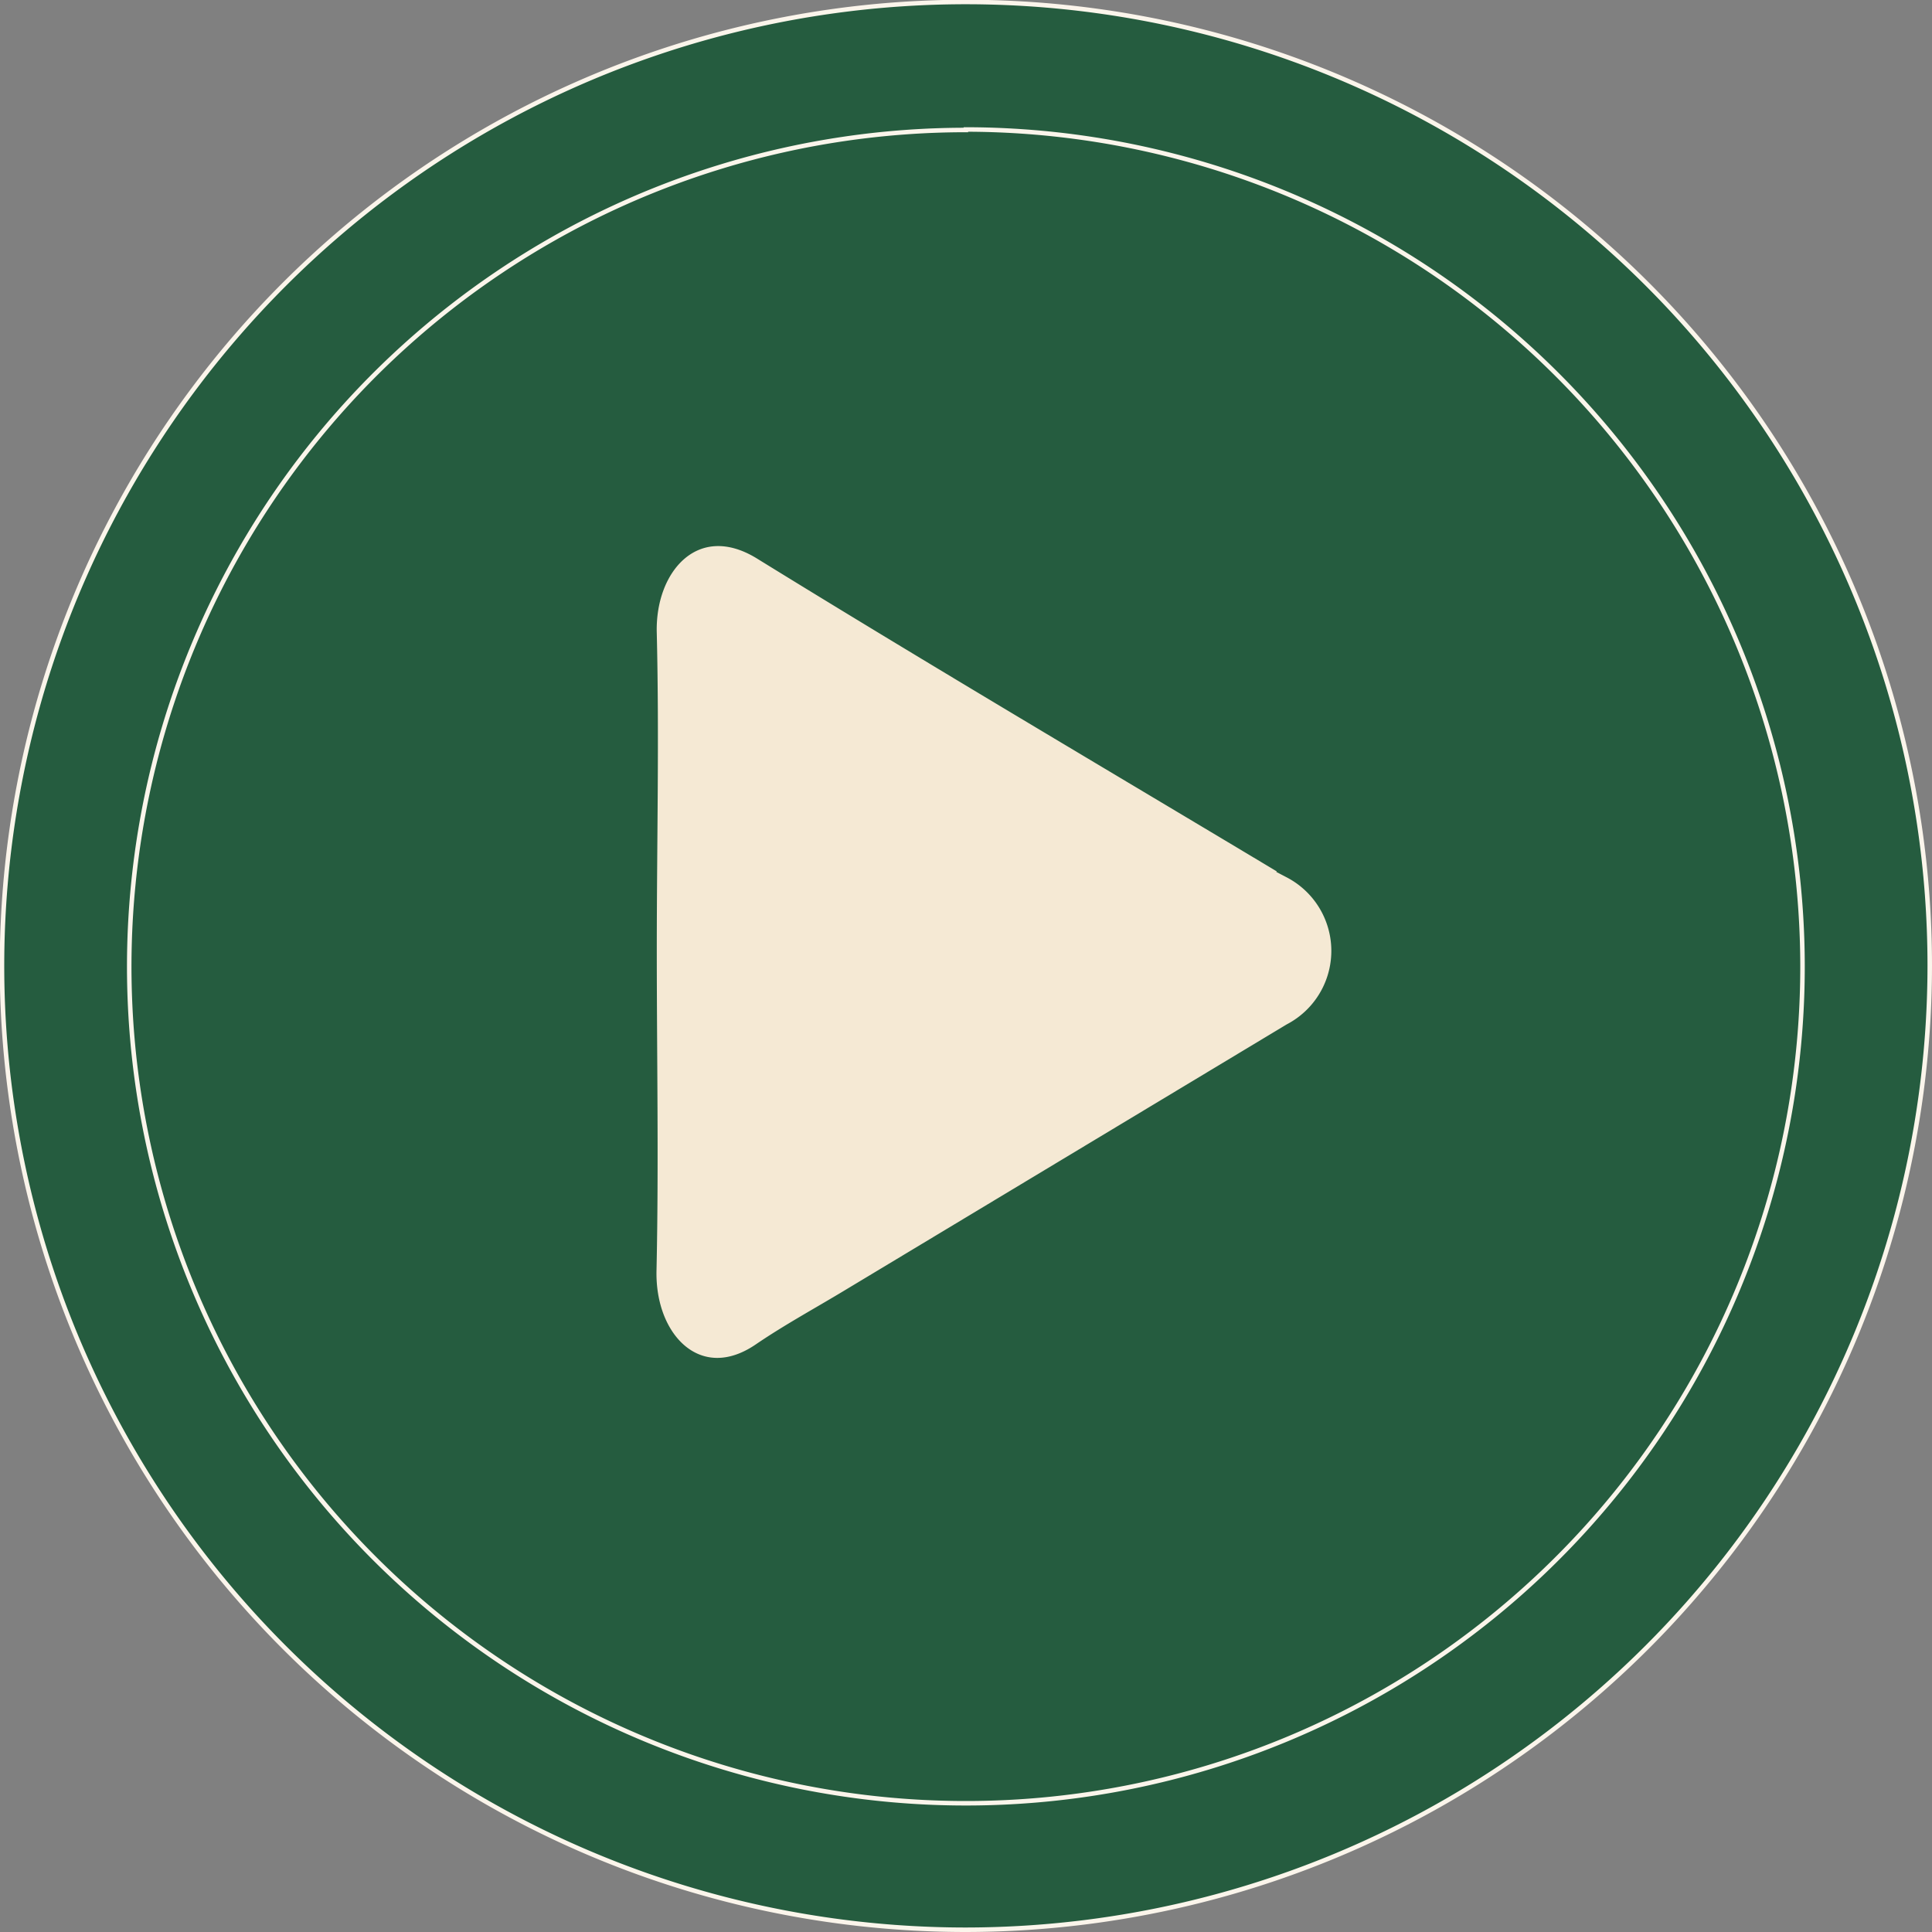 <svg id="圖層_1" data-name="圖層 1" xmlns="http://www.w3.org/2000/svg" viewBox="0 0 77.29 77.29"><rect x="0" y="0" width="77.29" height="77.29" fill="#808080" stroke="none"/><defs><style>.cls-1{fill:#255c3f;stroke:#fbf5eb;stroke-width:0.18px;}.cls-1,.cls-2{stroke-miterlimit:10;}.cls-2{fill:#f5e9d4;stroke:#255c3f;stroke-width:0.71px;}</style></defs><circle class="cls-1" cx="38.64" cy="38.64" r="36.01"/><path class="cls-1" d="M38.64,77.2A38.56,38.56,0,1,1,77.2,38.64,38.6,38.6,0,0,1,38.64,77.2Zm0-72A33.47,33.47,0,1,0,72.11,38.64,33.5,33.5,0,0,0,38.64,5.18Z"/><path class="cls-2" d="M25.92,38c0-4.22.1-8.44,0-12.64-.09-2.78,1.94-4.91,4.53-3.33,7,4.32,14.13,8.52,21.2,12.76a3.67,3.67,0,0,1,0,6.5L34,51.91c-1.19.72-2.41,1.38-3.57,2.17-2.45,1.67-4.61-.39-4.52-3.31C26,46.53,25.92,42.28,25.92,38Z"/></svg>